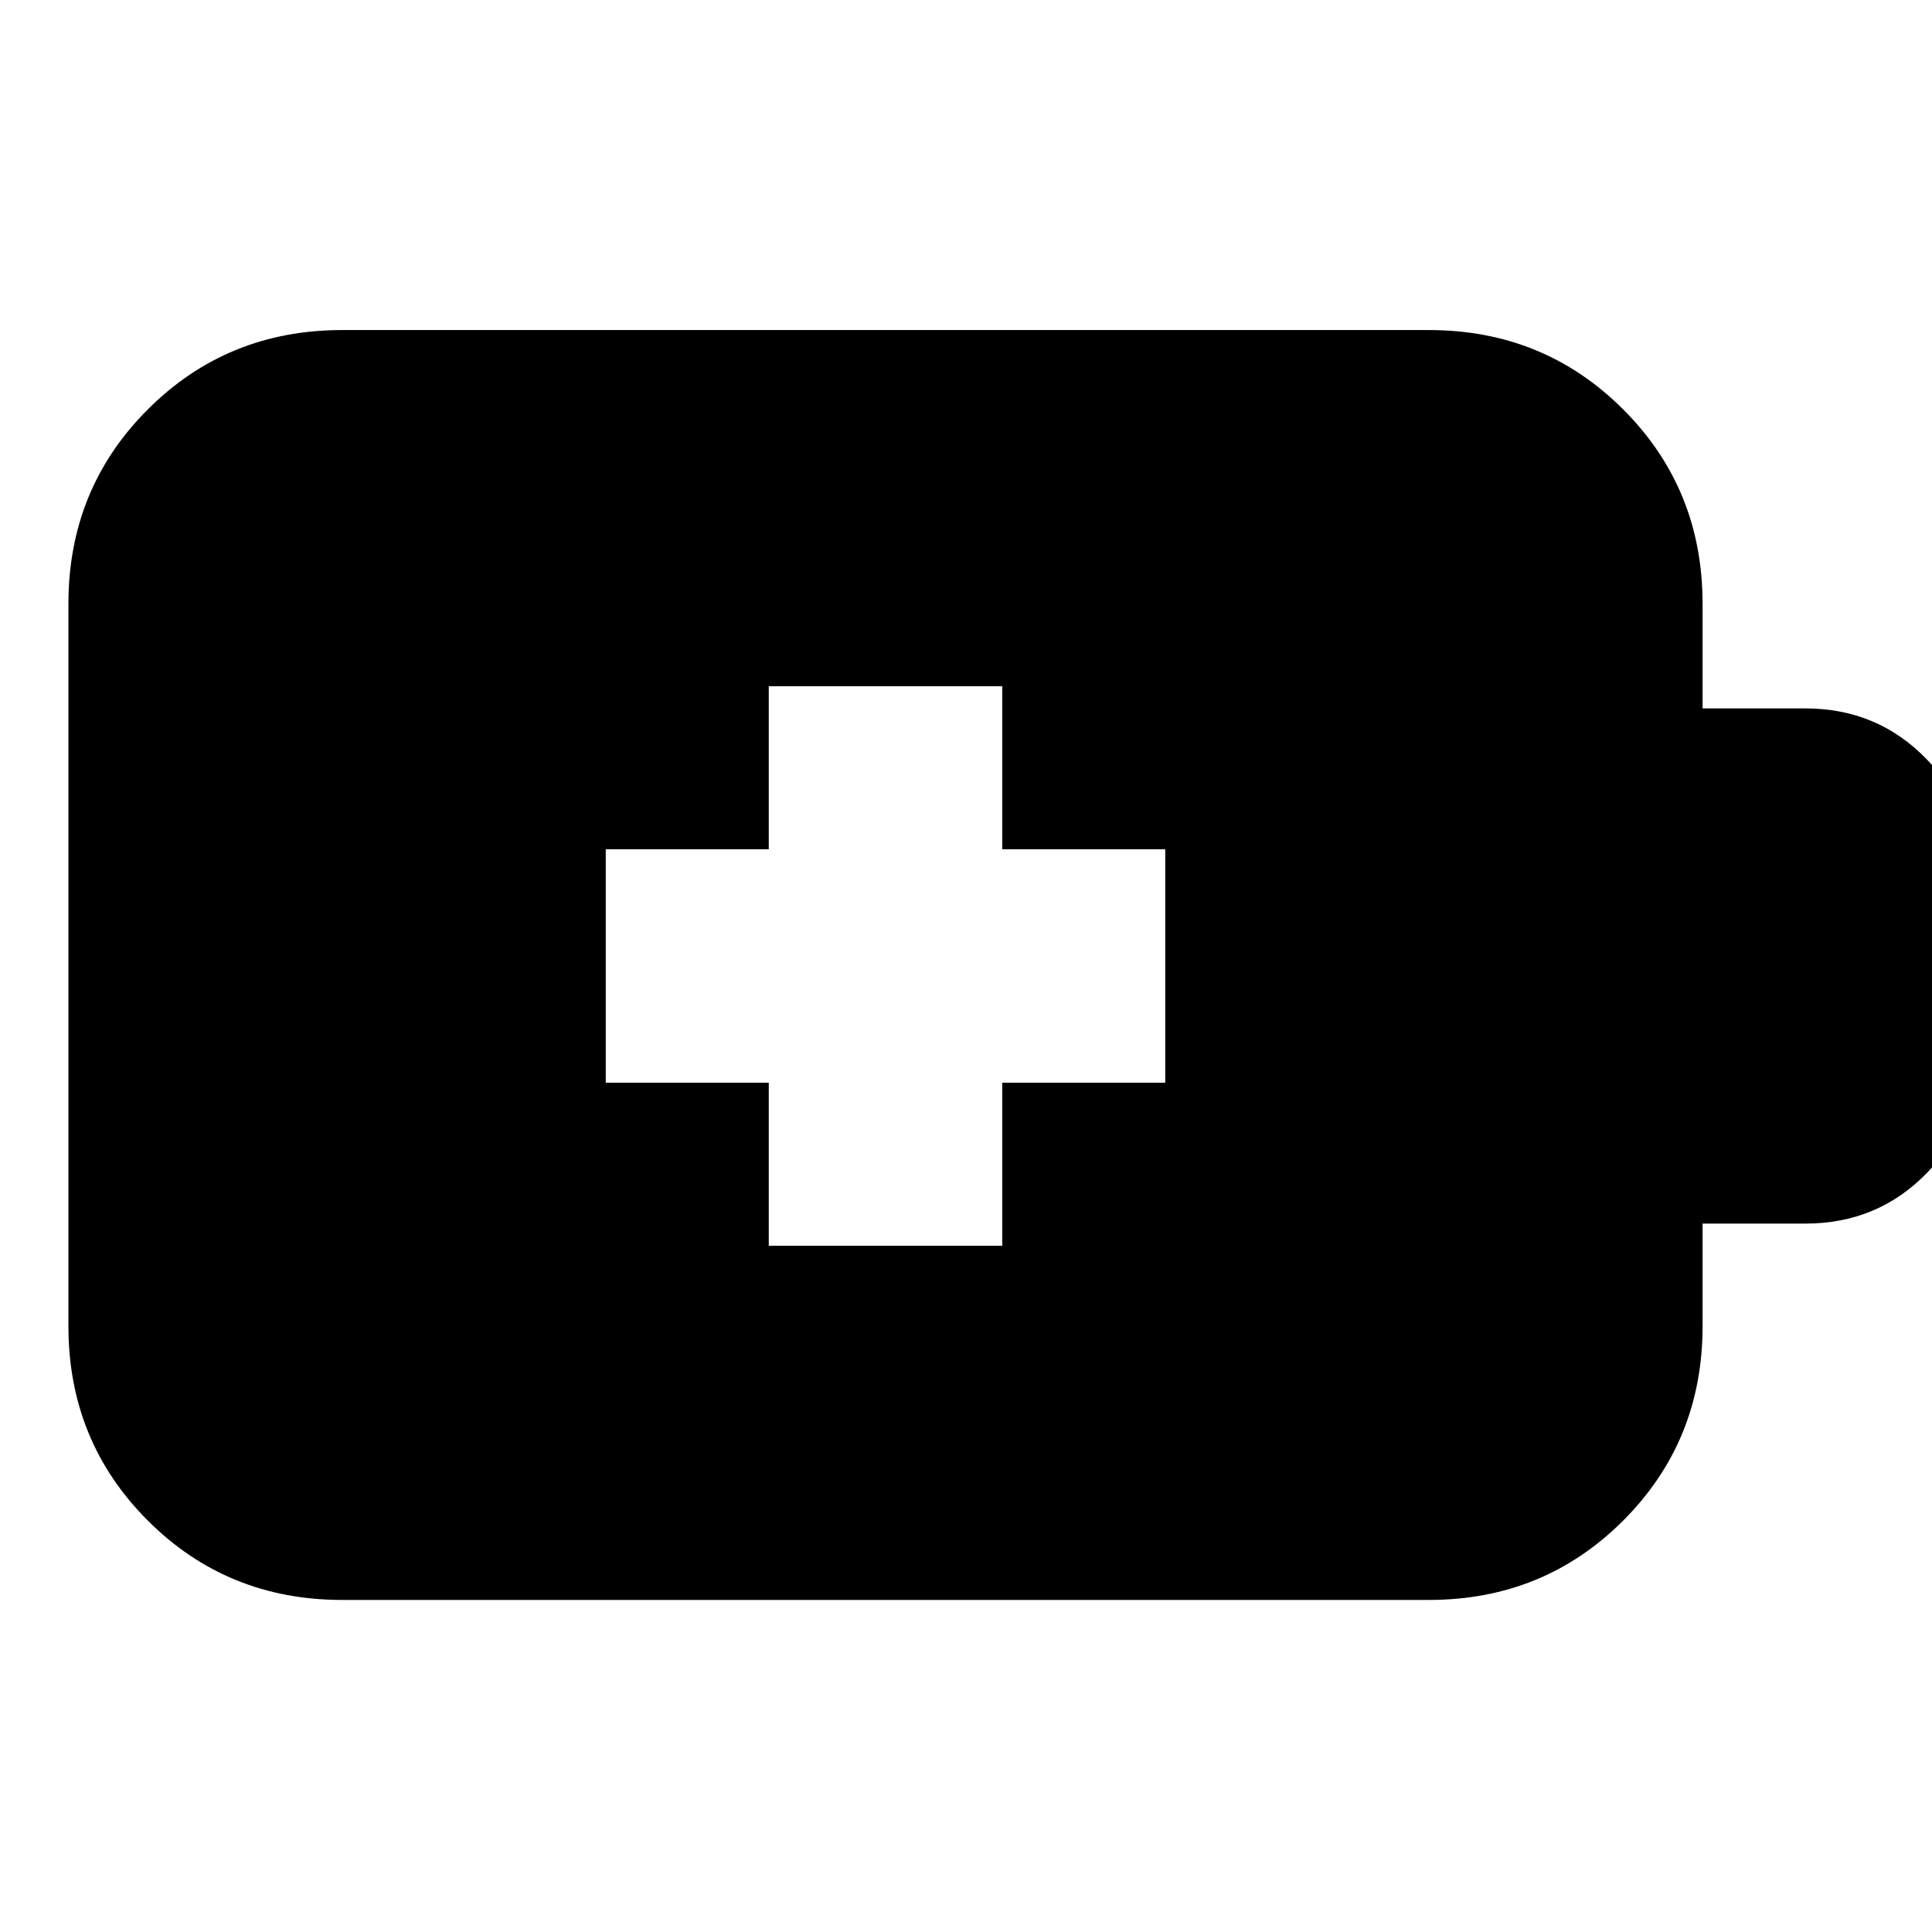 <svg xmlns="http://www.w3.org/2000/svg" height="24" viewBox="0 -960 960 960" width="24"><path d="M382-341h116v-81h81v-116h-81v-81H382v81h-81v116h81v81ZM170-165q-57.12 0-96.56-39.44Q34-243.88 34-301v-359q0-57.13 39.44-96.56Q112.88-796 170-796h540q57.13 0 96.56 39.44Q846-717.13 846-660v52h51q36.08 0 60.54 25.46T982-523v86q0 34.53-24.46 59.77Q933.08-352 897-352h-51v51q0 57.12-39.44 96.56Q767.13-165 710-165H170Z"/></svg>